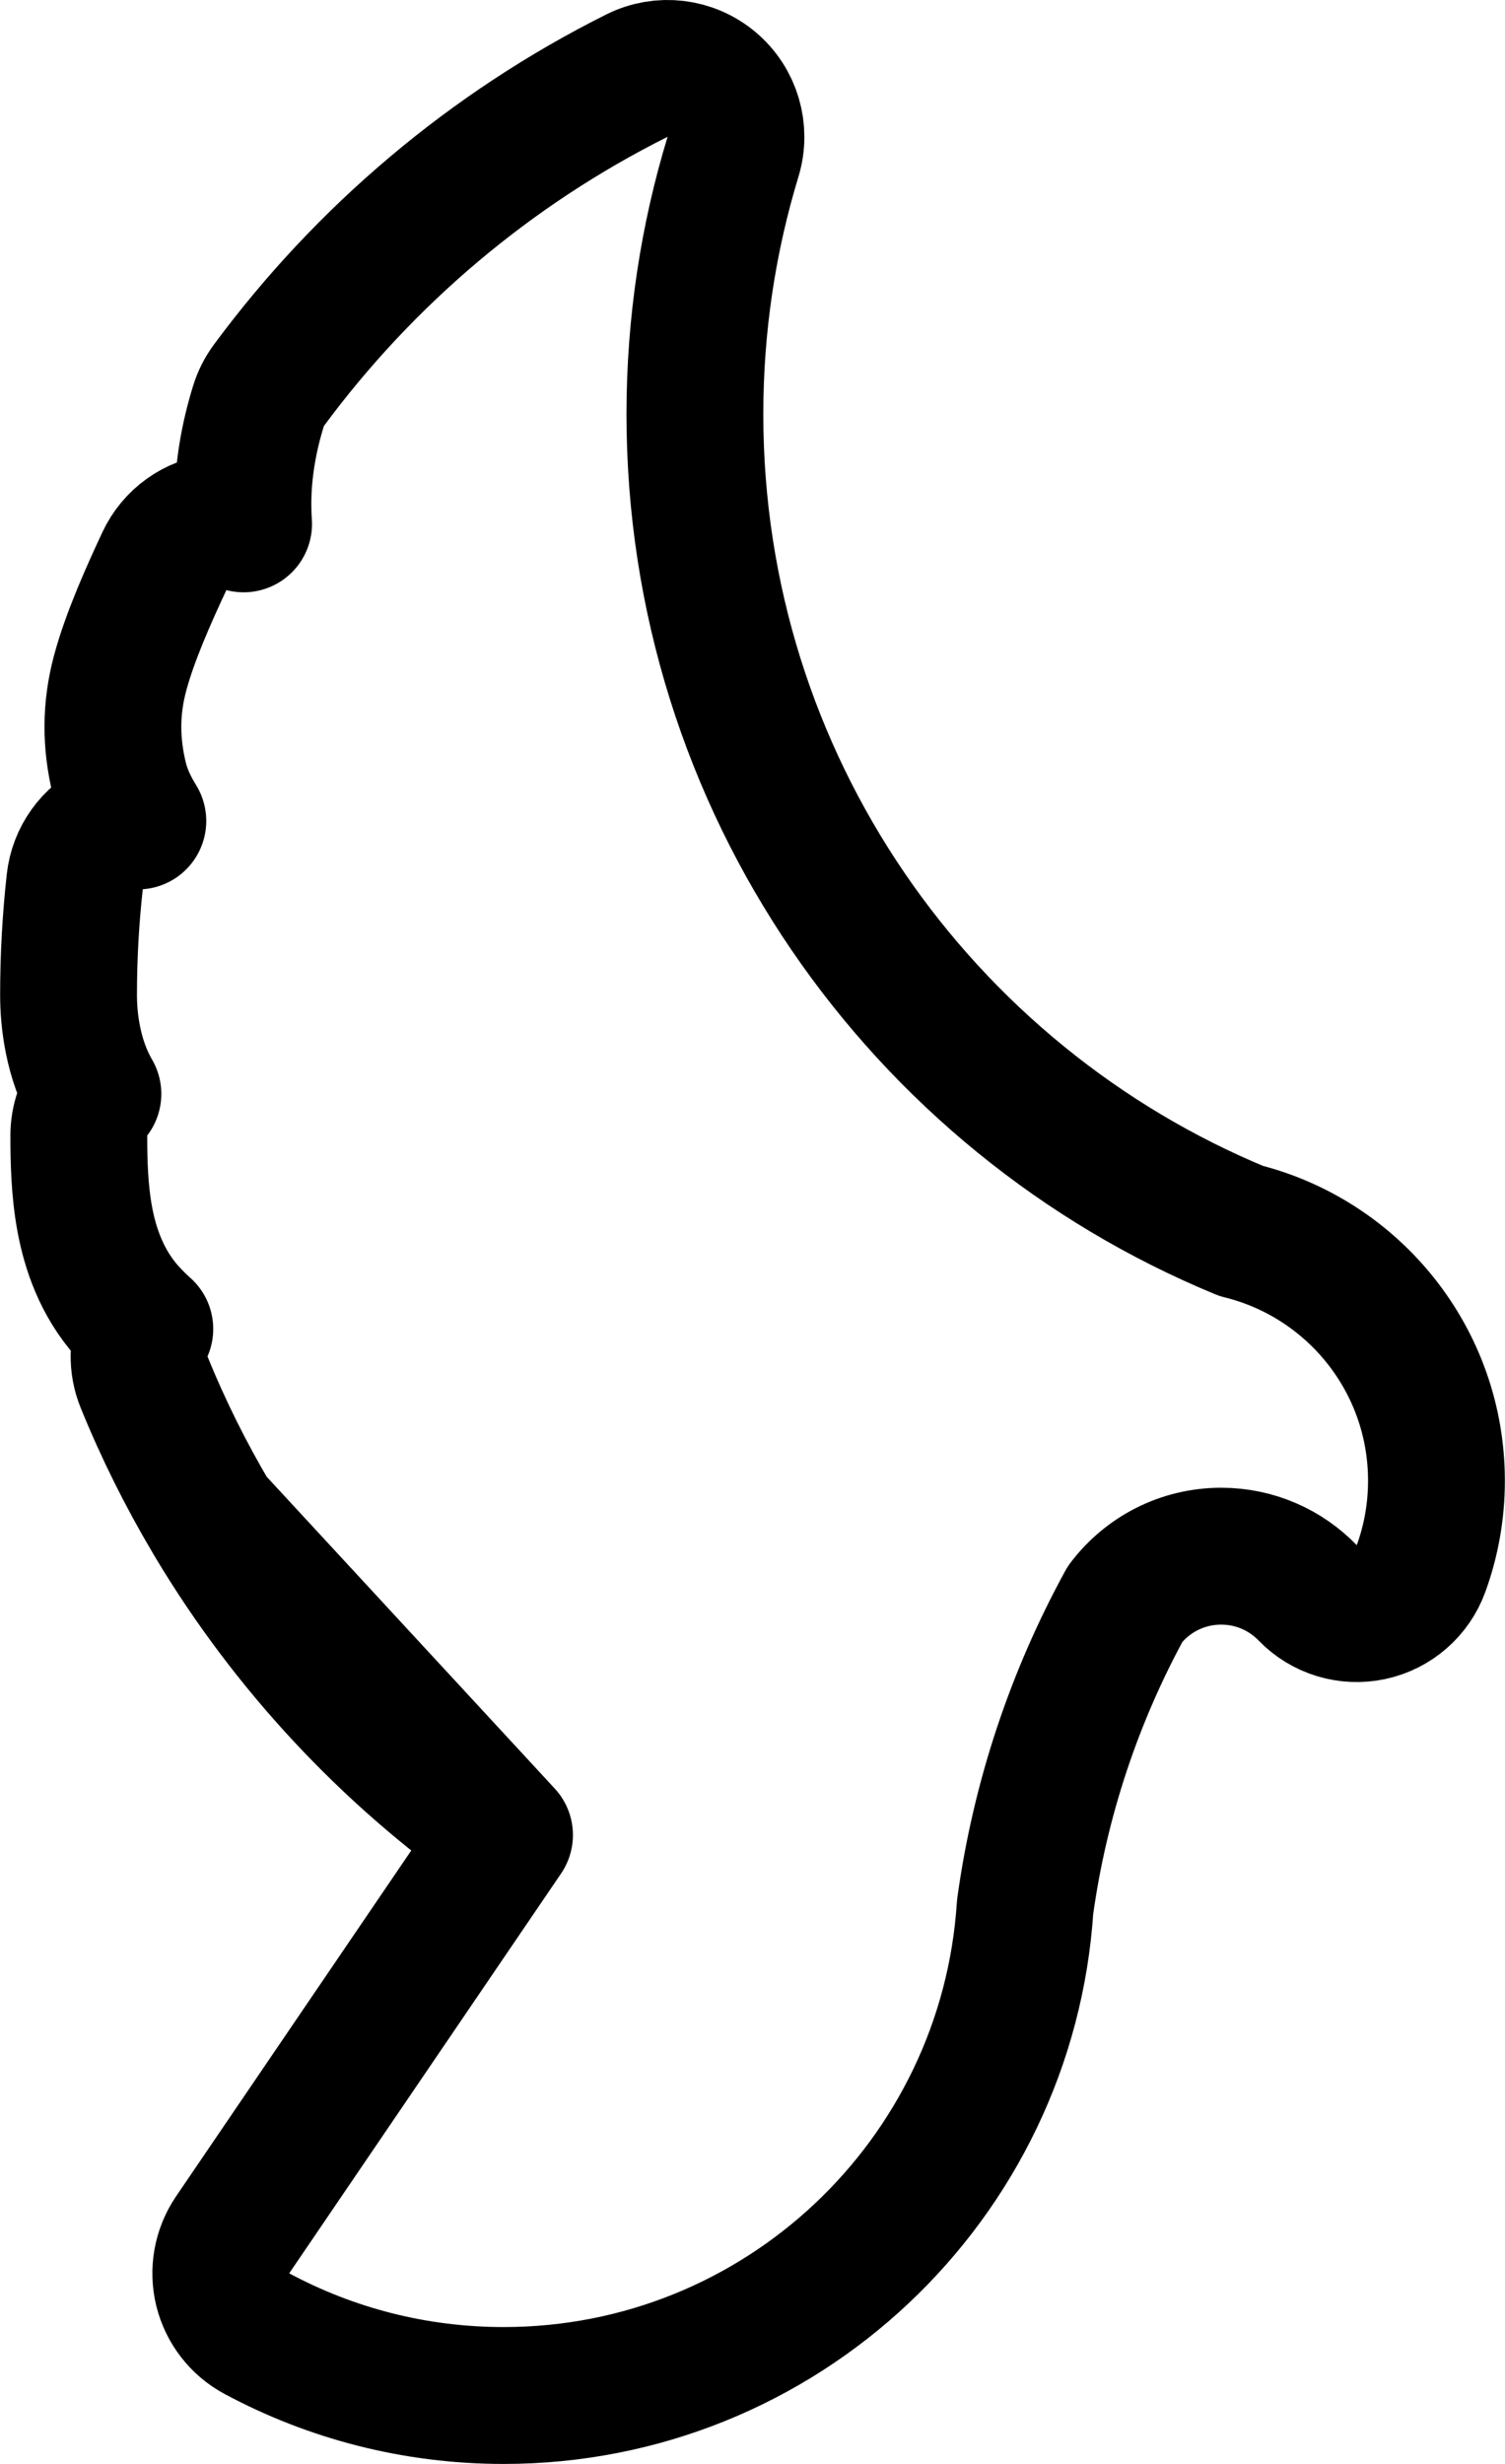<svg width="22" height="36" viewBox="0 0 22 36" fill="none" xmlns="http://www.w3.org/2000/svg">
<path d="M7.375 26.811L3.401 32.652C3.241 32.887 3.189 33.178 3.256 33.453C3.324 33.728 3.505 33.962 3.755 34.096C4.83 34.673 6.059 35 7.362 35C11.412 35 14.726 31.848 14.985 27.863C15.204 26.276 15.71 24.782 16.449 23.432C16.772 23.008 17.28 22.737 17.851 22.737C18.347 22.737 18.794 22.941 19.115 23.272C19.355 23.52 19.705 23.626 20.042 23.554C20.379 23.482 20.655 23.241 20.773 22.917C20.919 22.516 20.998 22.083 20.998 21.635C20.998 19.869 19.782 18.39 18.143 17.985C13.455 16.05 10.158 11.435 10.158 6.052C10.158 4.742 10.353 3.48 10.715 2.291C10.831 1.909 10.709 1.494 10.403 1.236C10.098 0.978 9.669 0.927 9.311 1.105C7.177 2.171 5.334 3.73 3.929 5.632C3.863 5.722 3.812 5.823 3.779 5.93C3.635 6.393 3.551 6.88 3.551 7.362C3.551 7.46 3.554 7.557 3.561 7.654C3.446 7.624 3.324 7.614 3.202 7.627C2.854 7.665 2.551 7.882 2.403 8.199C2.184 8.667 1.897 9.303 1.754 9.842C1.62 10.346 1.613 10.853 1.75 11.4C1.803 11.61 1.903 11.814 2.015 11.995C1.896 12.004 1.778 12.033 1.666 12.085C1.348 12.232 1.131 12.535 1.093 12.883C1.033 13.427 1.002 13.978 1.002 14.537C1.002 14.897 1.062 15.475 1.358 15.983C1.226 16.156 1.152 16.369 1.152 16.591C1.152 16.945 1.16 17.384 1.239 17.812C1.319 18.243 1.486 18.742 1.862 19.163C1.944 19.254 2.029 19.339 2.117 19.417C2.01 19.662 2.003 19.943 2.107 20.196C2.386 20.883 2.716 21.544 3.09 22.175L7.375 26.811ZM7.375 26.811C5.665 25.606 4.218 24.053 3.137 22.255L3.137 22.254L3.116 22.219L3.115 22.218L3.09 22.175L7.375 26.811Z" stroke="black" stroke-width="2" stroke-linejoin="round"/>
</svg>

